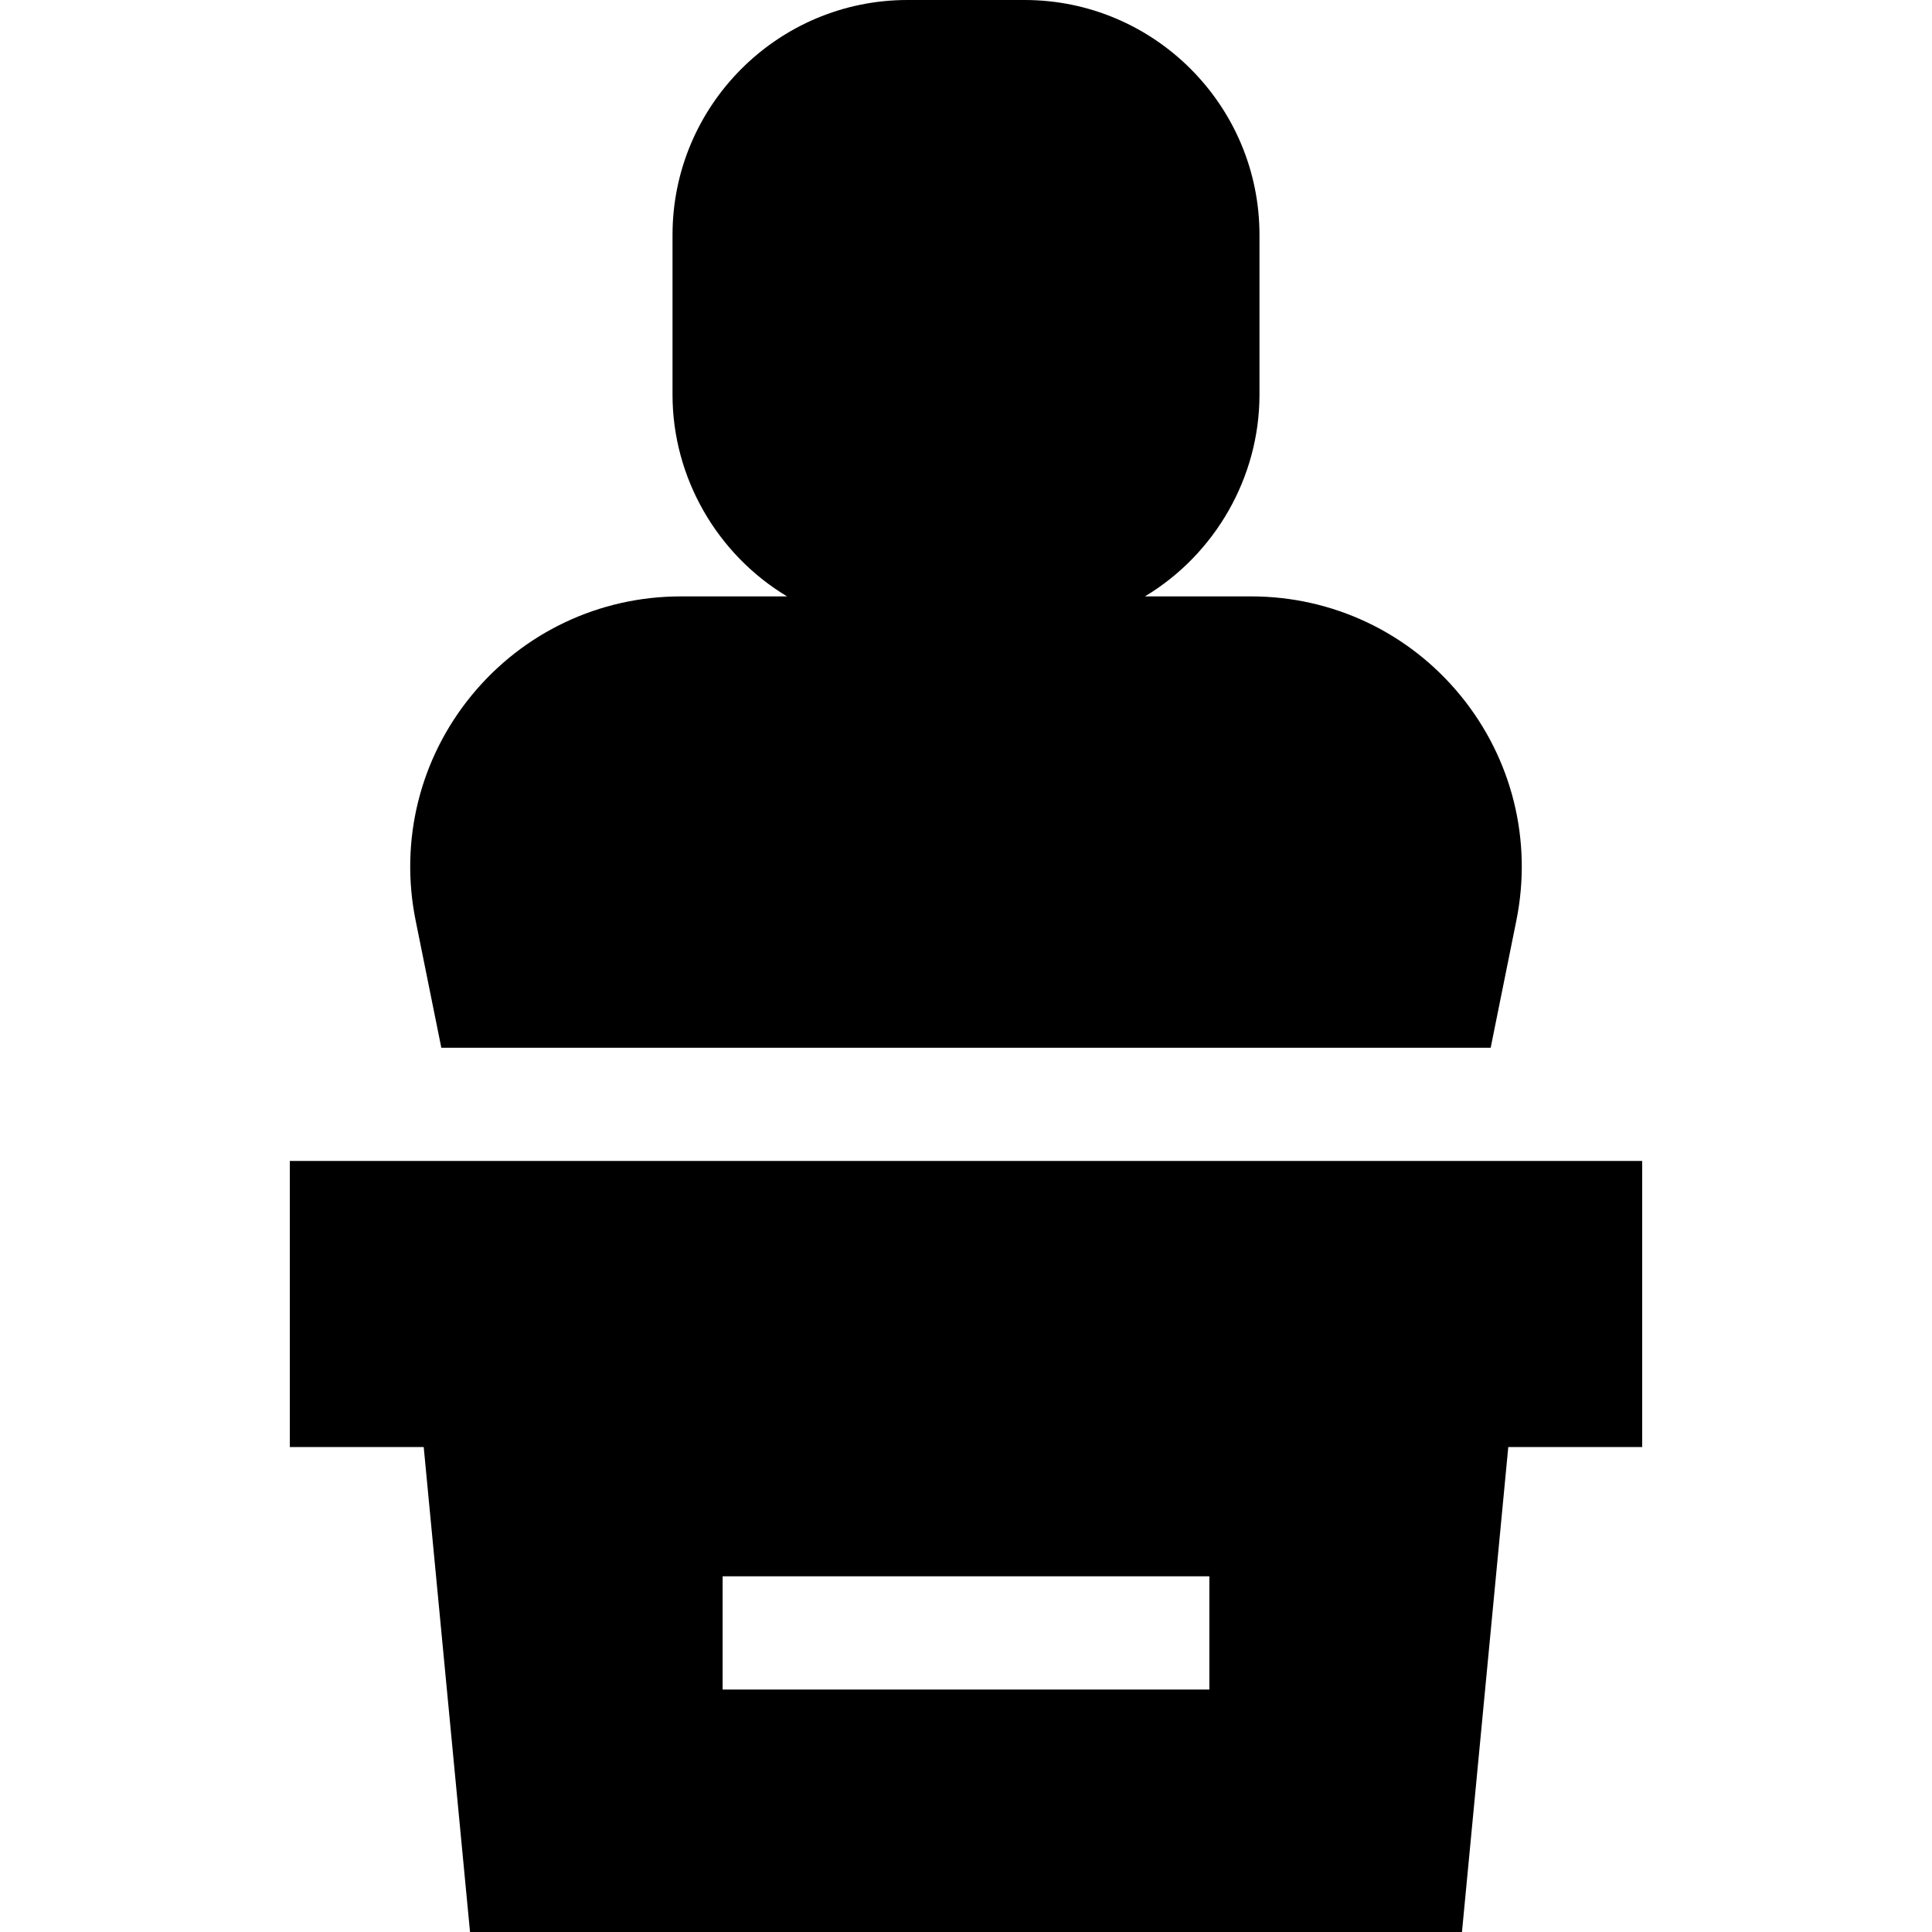 <svg version="1.1" id="Capa_1" xmlns="http://www.w3.org/2000/svg" xmlns:xlink="http://www.w3.org/1999/xlink" x="0px" y="0px" viewBox="0 0 512 512" style="enable-background:new 0 0 512 512;" xml:space="preserve">
		<path d="M387.067,184.34c-13.67-16.706-33.891-26.288-55.478-26.288h-28.171c18.503-11.107,30.357-31.441,30.357-53.445V62.254 C333.775,27.927,305.848,0,271.521,0h-31.042c-34.327,0-62.254,27.927-62.254,62.254v42.353c0,22.004,11.854,42.338,30.357,53.445 h-28.171c-21.586,0-41.807,9.582-55.478,26.288c-13.671,16.706-19.062,38.424-14.789,59.584l6.813,33.741h278.087l6.812-33.741 C406.128,222.764,400.738,201.046,387.067,184.34z"/>
		<path d="M76.805,307.665v75.819h35.484L124.562,512h262.876l12.273-128.516h35.484v-75.819H76.805z M191.503,447.742v-30h128.993 v30H191.503z"/>
</svg>
